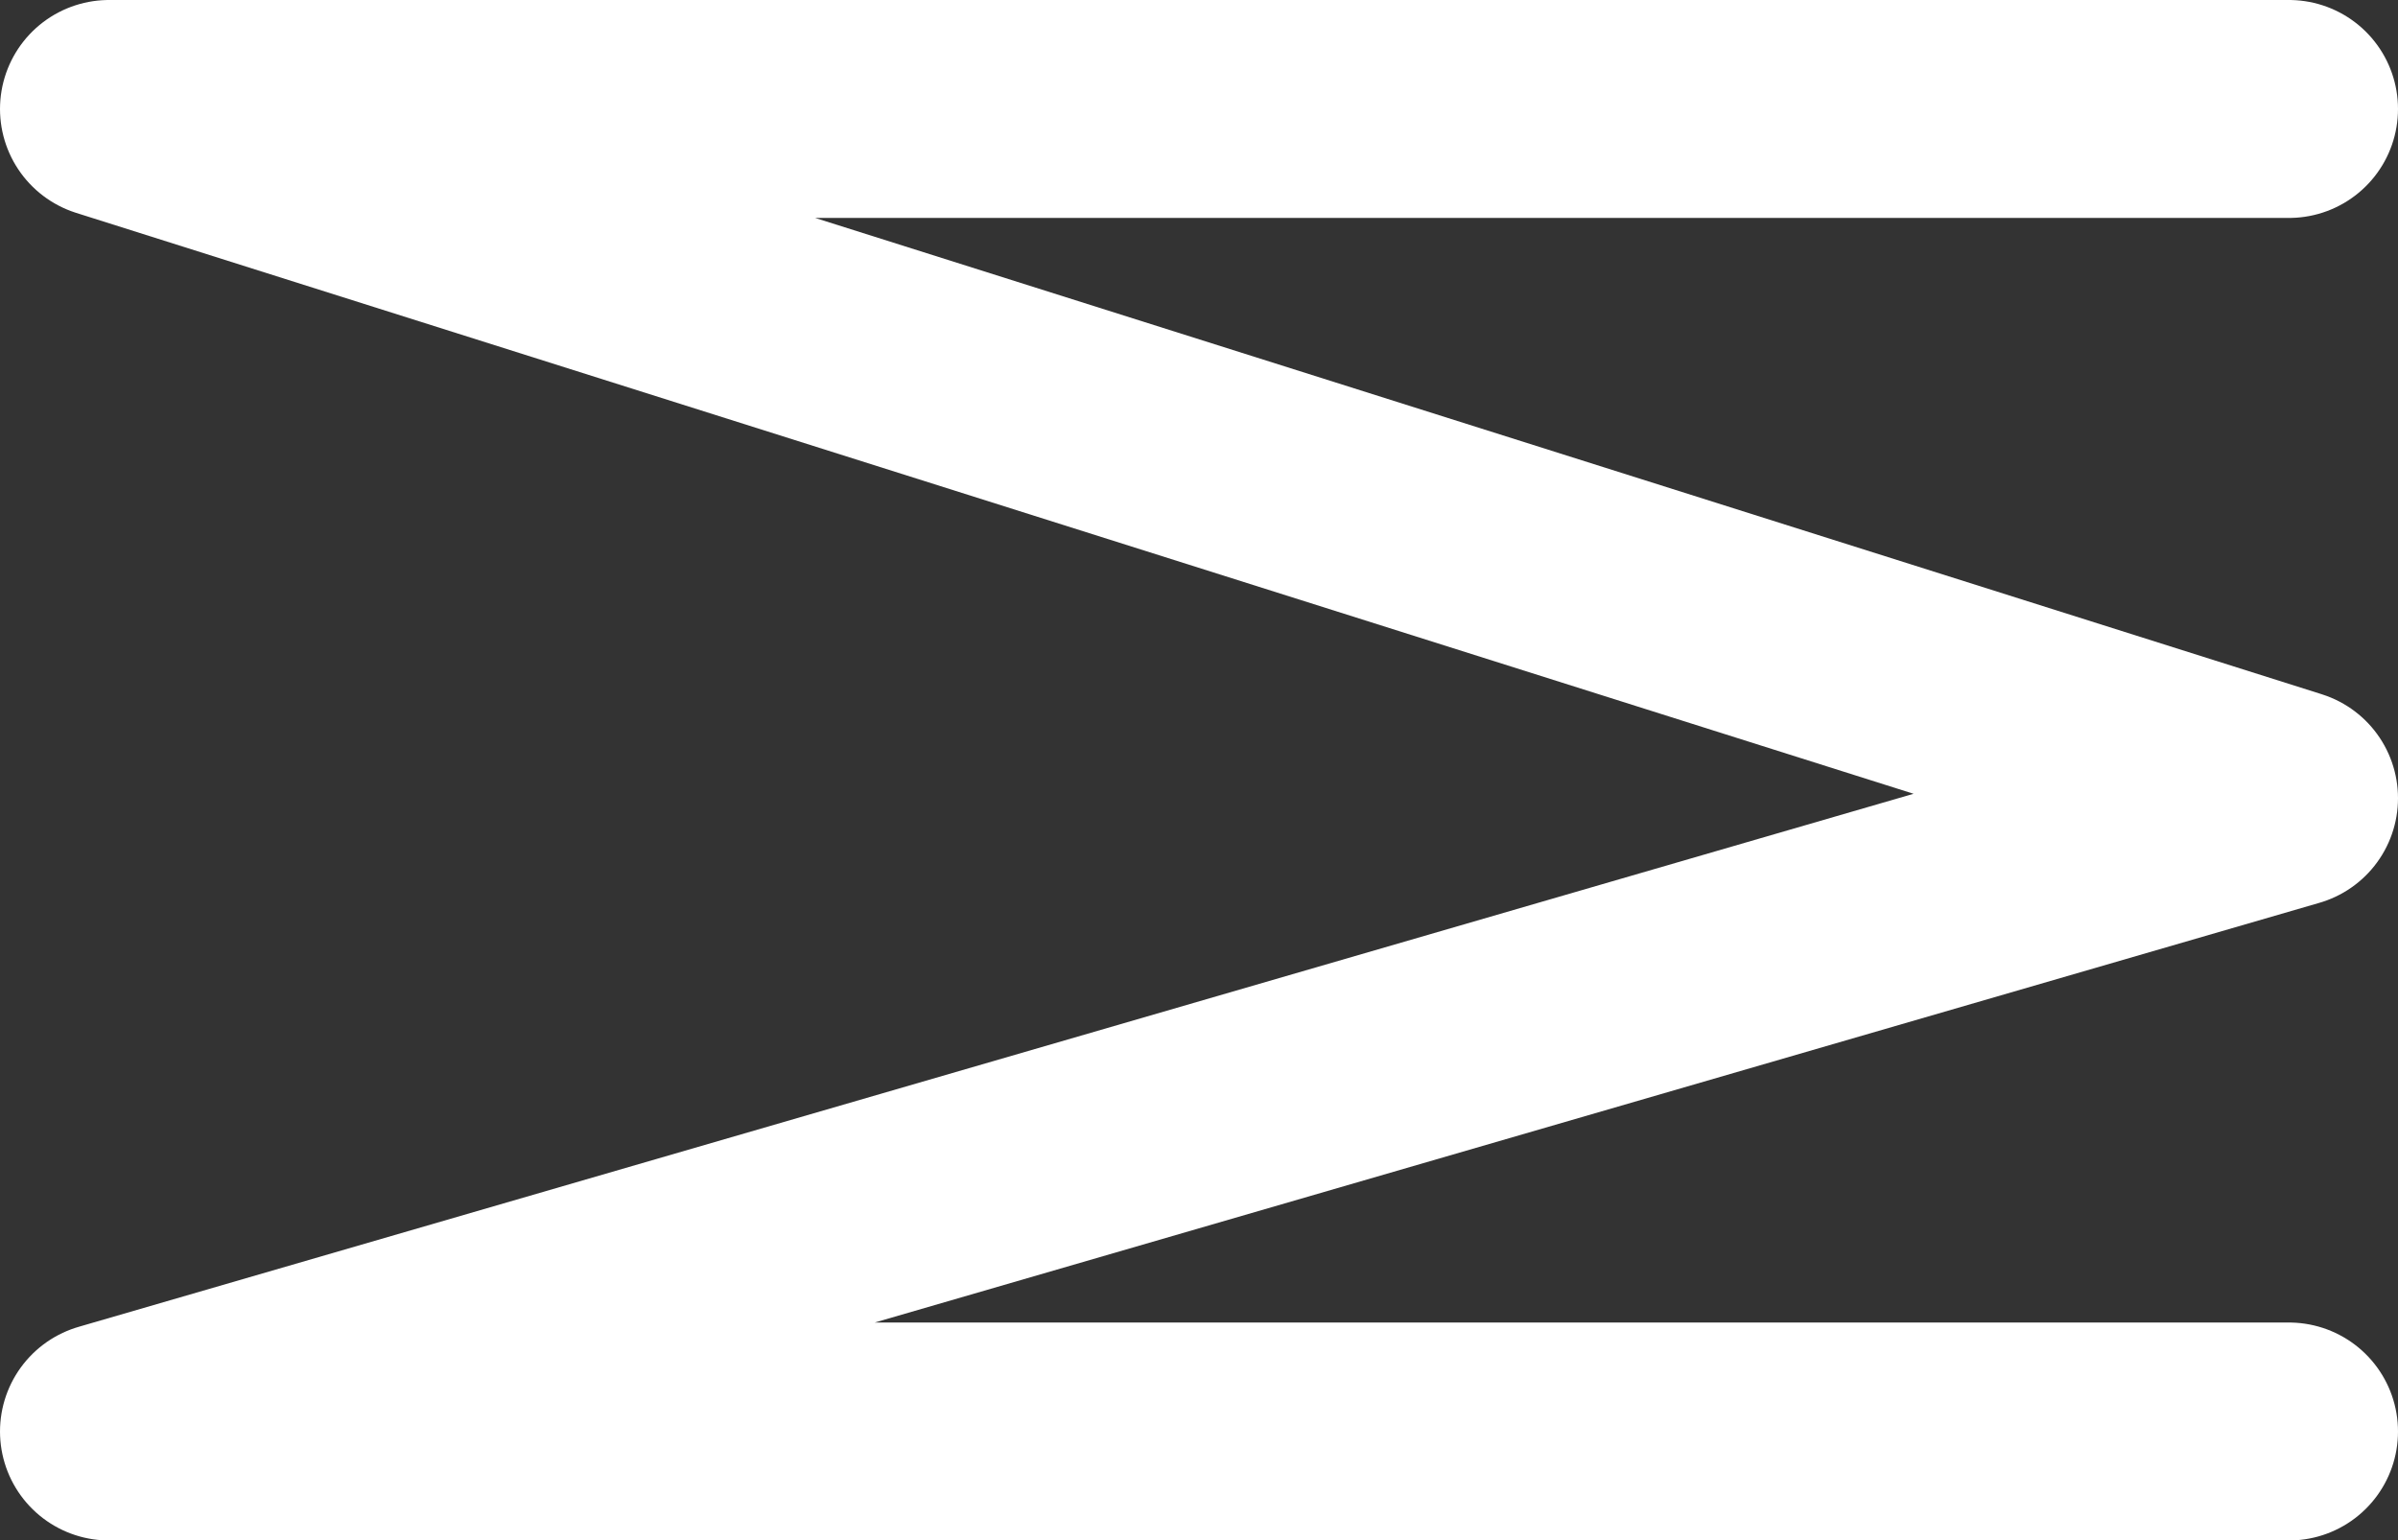 <svg xmlns="http://www.w3.org/2000/svg" width="22" height="14.137" viewBox="0 0 22 14.137">
  <rect x="0" y="0" width="22" height="14.137" fill="#333333" stroke="none"/>
  <path id="Path_26" data-name="Path 26" d="M4640.85,2714.23h-20l20,6.325-20,5.812h20" transform="translate(-4619.85 -2713.23)" fill="none" stroke="#fff" stroke-linecap="round" stroke-linejoin="round" stroke-width="2"/>
</svg>
